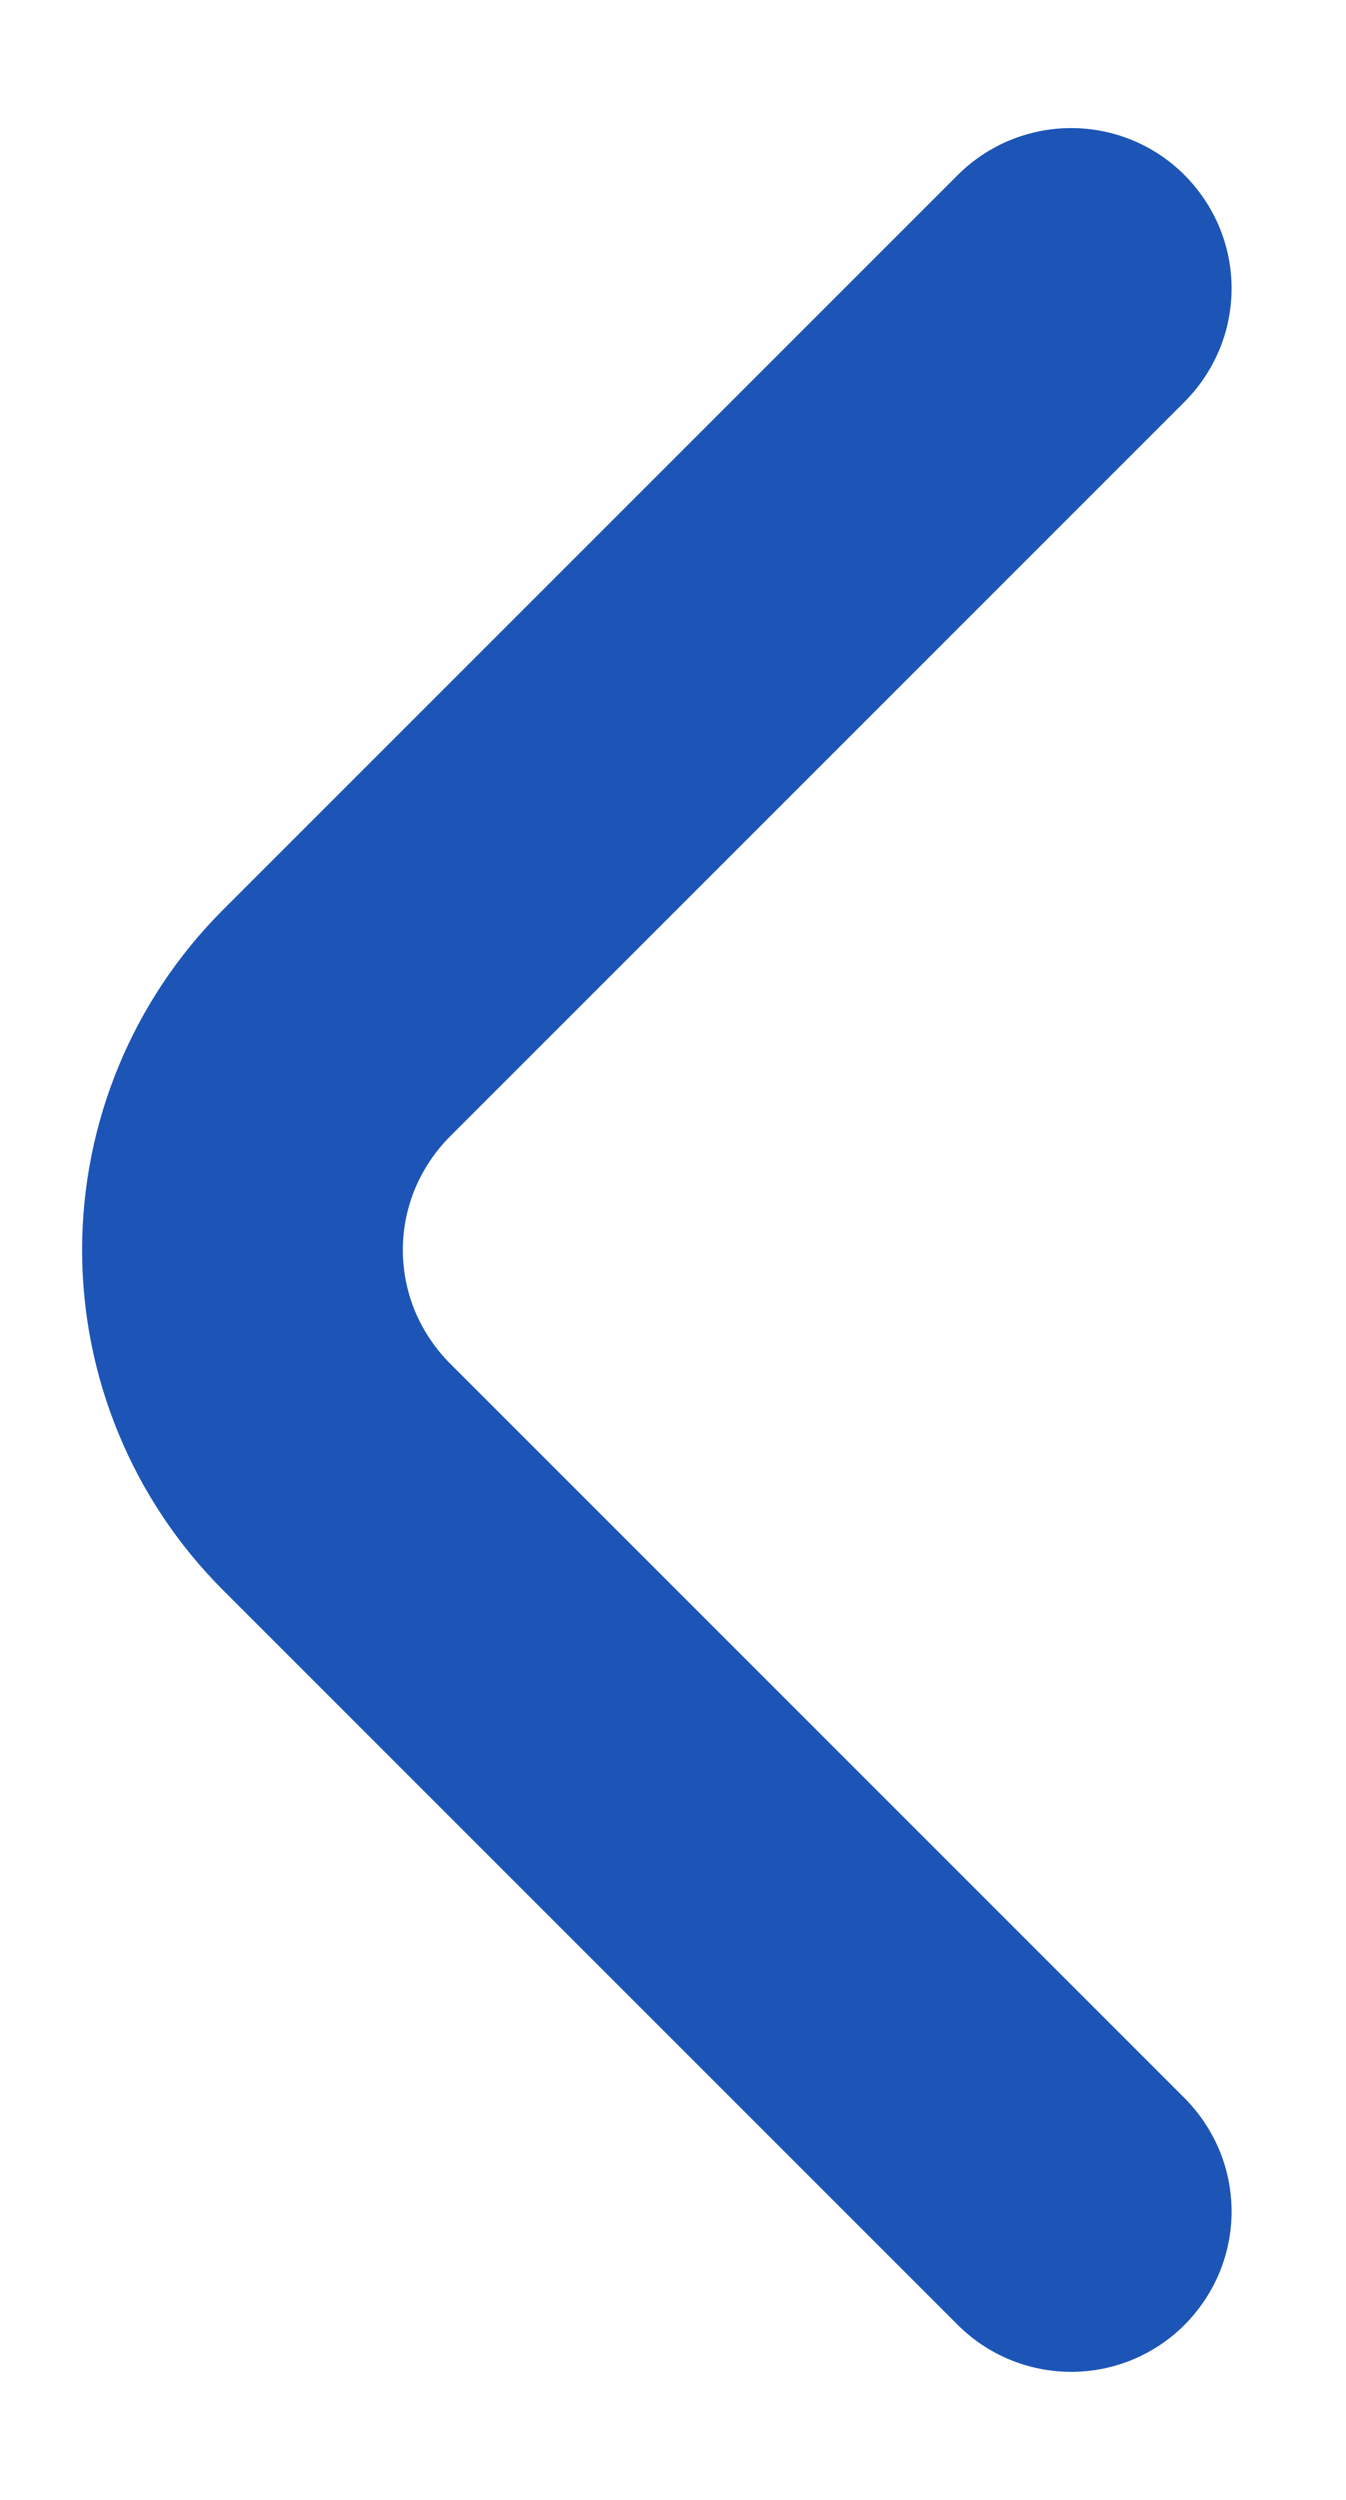 <svg width="7" height="13" viewBox="0 0 7 13" fill="none" xmlns="http://www.w3.org/2000/svg">
<path d="M6.158 12.092C6.236 12.014 6.298 11.922 6.341 11.82C6.383 11.719 6.405 11.61 6.405 11.5C6.405 11.39 6.383 11.281 6.341 11.18C6.298 11.078 6.236 10.986 6.158 10.908L2.342 7.092C2.264 7.014 2.202 6.922 2.159 6.82C2.117 6.719 2.095 6.61 2.095 6.5C2.095 6.39 2.117 6.281 2.159 6.18C2.202 6.078 2.264 5.986 2.342 5.908L6.158 2.092C6.236 2.014 6.298 1.922 6.341 1.82C6.383 1.719 6.405 1.61 6.405 1.5C6.405 1.39 6.383 1.281 6.341 1.18C6.298 1.078 6.236 0.986 6.158 0.908C6.002 0.753 5.791 0.666 5.571 0.666C5.351 0.666 5.139 0.753 4.983 0.908L1.158 4.733C0.69 5.202 0.427 5.838 0.427 6.5C0.427 7.163 0.69 7.798 1.158 8.267L4.983 12.092C5.139 12.247 5.351 12.334 5.571 12.334C5.791 12.334 6.002 12.247 6.158 12.092Z" fill="#1D55B7"/>
</svg>
